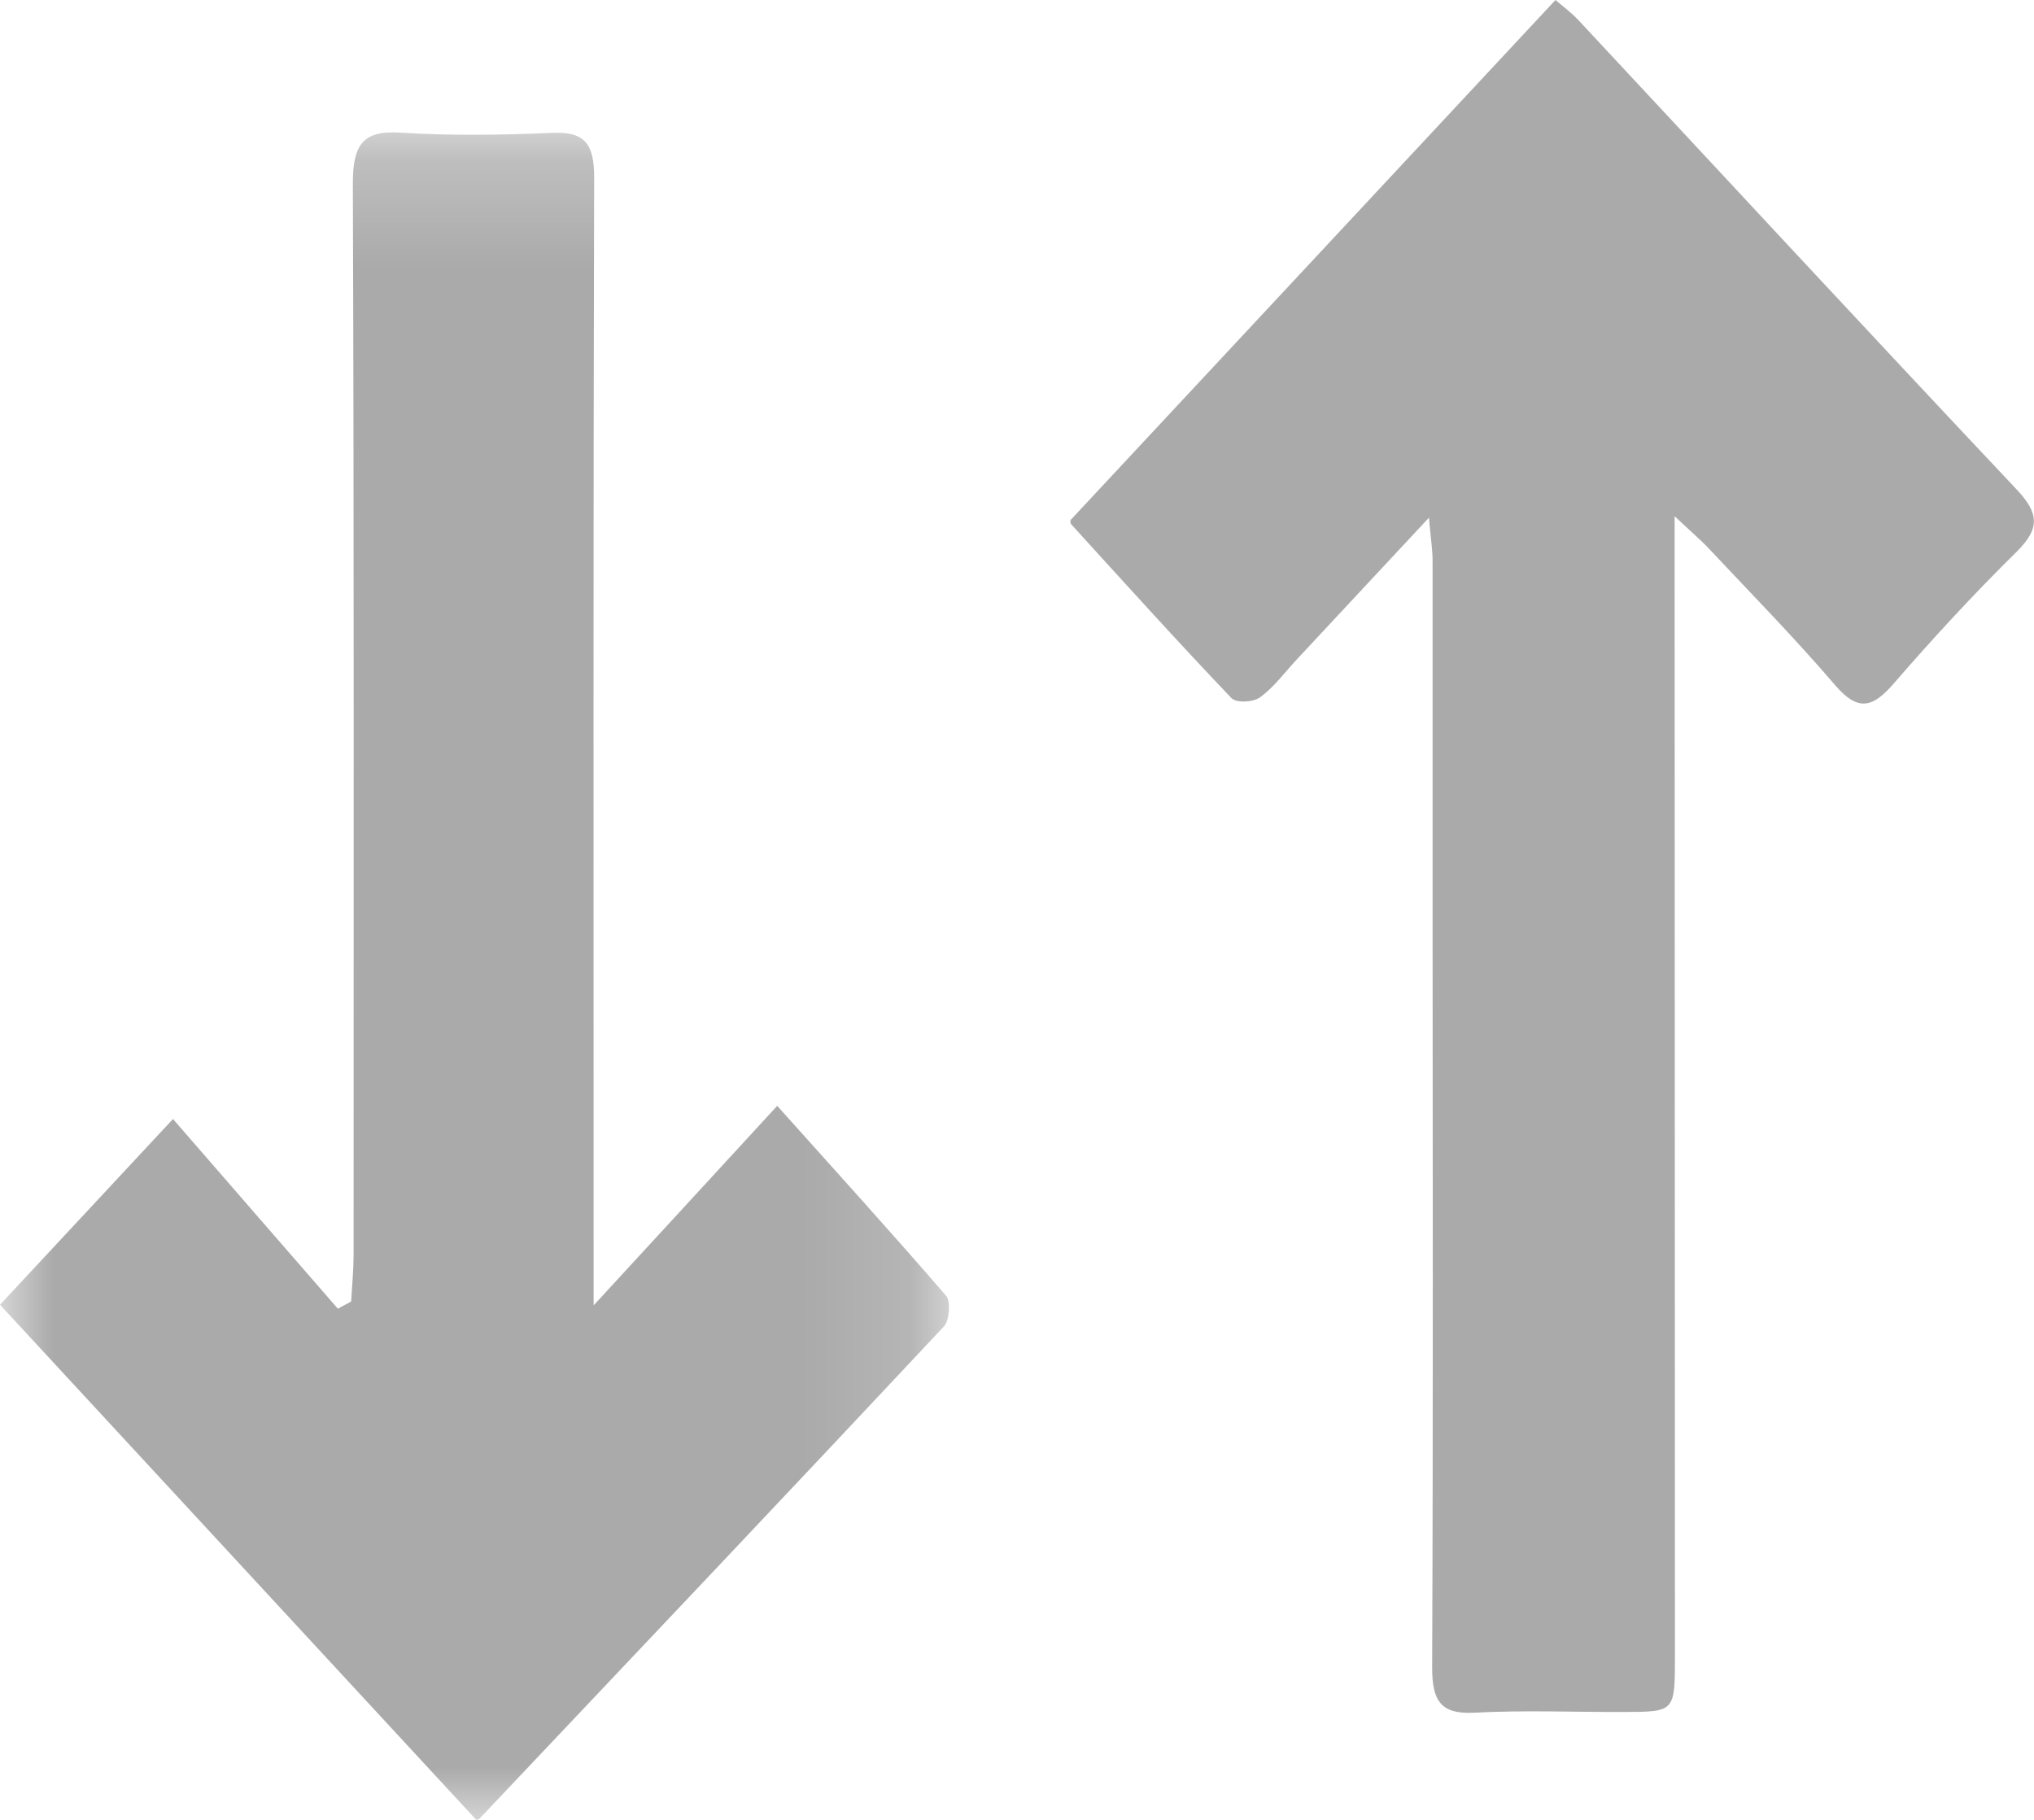 <svg xmlns="http://www.w3.org/2000/svg" xmlns:xlink="http://www.w3.org/1999/xlink" width="19" height="17" viewBox="0 0 19 17">
    <defs>
        <path id="r44urk421a" d="M0 0.237L8.864 0.237 8.864 16 0 16z"/>
    </defs>
    <g fill="none" fill-rule="evenodd">
        <g>
            <g>
                <g>
                    <g transform="translate(-1285 -945) translate(1276 939) translate(9 6) translate(0 1)">
                        <mask id="ake5y7gf7b" fill="#fff">
                            <use xlink:href="#r44urk421a"/>
                        </mask>
                        <path fill="#AAA" d="M0 11.188l1.616-1.735c.51.586 1.024 1.18 1.54 1.772l.124-.067c.008-.141.022-.283.023-.424 0-3.336.005-6.673-.007-10.009-.001-.359.08-.509.439-.486.475.03.955.022 1.431.002.3-.012.385.107.384.42-.009 3.299-.005 6.597-.005 9.895v.638c.572-.62 1.107-1.203 1.715-1.864.587.655 1.09 1.209 1.58 1.777.042.05.028.23-.022.283-1.442 1.54-2.893 3.07-4.342 4.602-.008.008-.022.006-.027.008L0 11.188" mask="url(#ake5y7gf7b)"/>
                    </g>
                    <path fill="#AAA" d="M10.003 4.855L14.53 0c.06.052.145.114.218.192 1.362 1.46 2.718 2.925 4.087 4.377.211.224.225.365.002.586-.399.393-.78.806-1.149 1.232-.198.229-.335.259-.546.013-.374-.437-.776-.846-1.169-1.265-.08-.086-.17-.162-.33-.313v.546l.003 10.11c0 .511-.003.513-.47.514-.47.002-.94-.018-1.408.007-.306.015-.39-.106-.39-.422.01-2.415.005-4.83.004-7.243v-3.1c0-.096-.016-.194-.034-.398l-1.24 1.33c-.111.12-.21.256-.338.348-.065.047-.221.055-.268.006-.507-.532-1-1.078-1.496-1.623-.012-.013-.005-.048-.004-.042" transform="translate(-1285 -945) translate(1276 939) translate(9 6)"/>
                </g>
            </g>
        </g>
    </g>
</svg>
